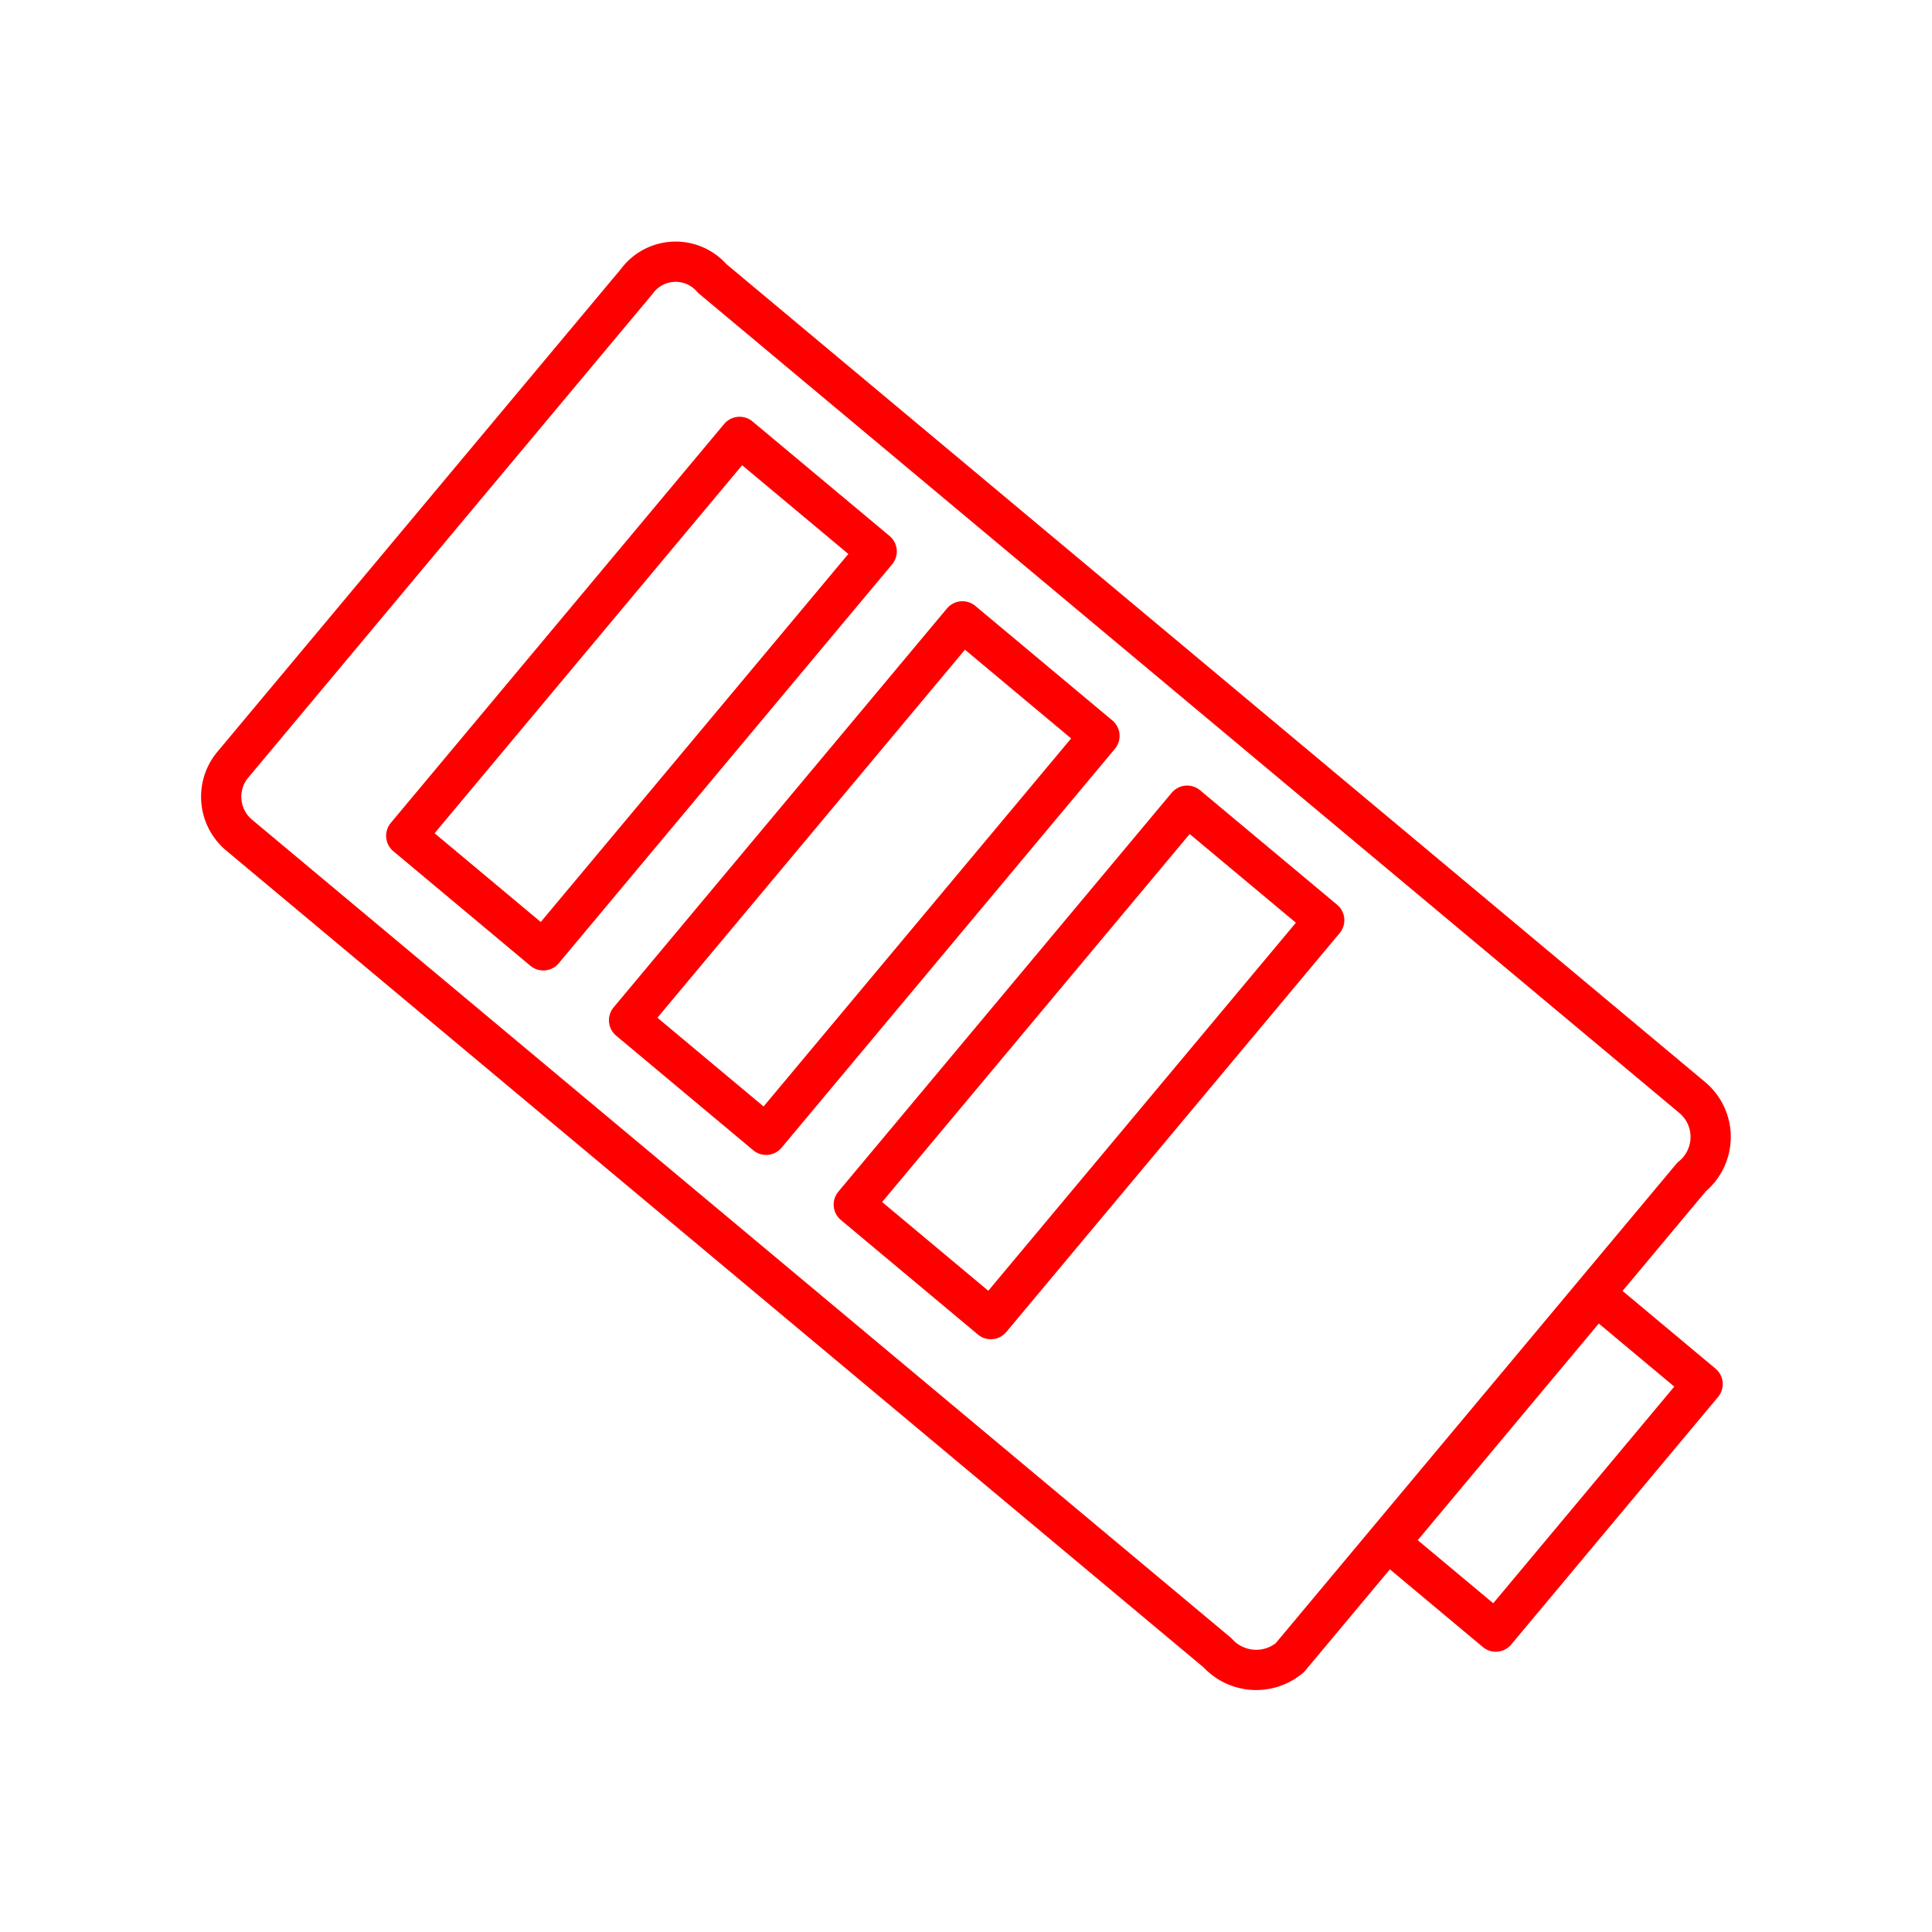 <svg xmlns="http://www.w3.org/2000/svg" viewBox="0 0 48 48"><defs><style>.a{fill:none;stroke:#ff0000;stroke-linecap:round;stroke-linejoin:round;}</style></defs><path class="a" d="M17.694,6.918,42.039,27.264a1.278,1.278,0,0,1-.011,1.976l-9.982,11.944a1.3,1.3,0,0,1-1.798-.121L5.954,20.759a1.243,1.243,0,0,1-.159-1.773L15.82,6.992a1.198,1.198,0,0,1,1.874-.074Z"/><path class="a" d="M18.375,10.854,21.781,13.7l-8.283,9.911-3.405-2.846Z"/><path class="a" d="M23.911,15.437l3.405,2.846L19.034,28.194l-3.405-2.846Z"/><path class="a" d="M29.494,20.017,32.9,22.862l-8.283,9.911-3.405-2.846Z"/><path class="a" d="M39.658,32.178l2.643,2.209-5.139,6.15-2.643-2.209Z"/></svg>